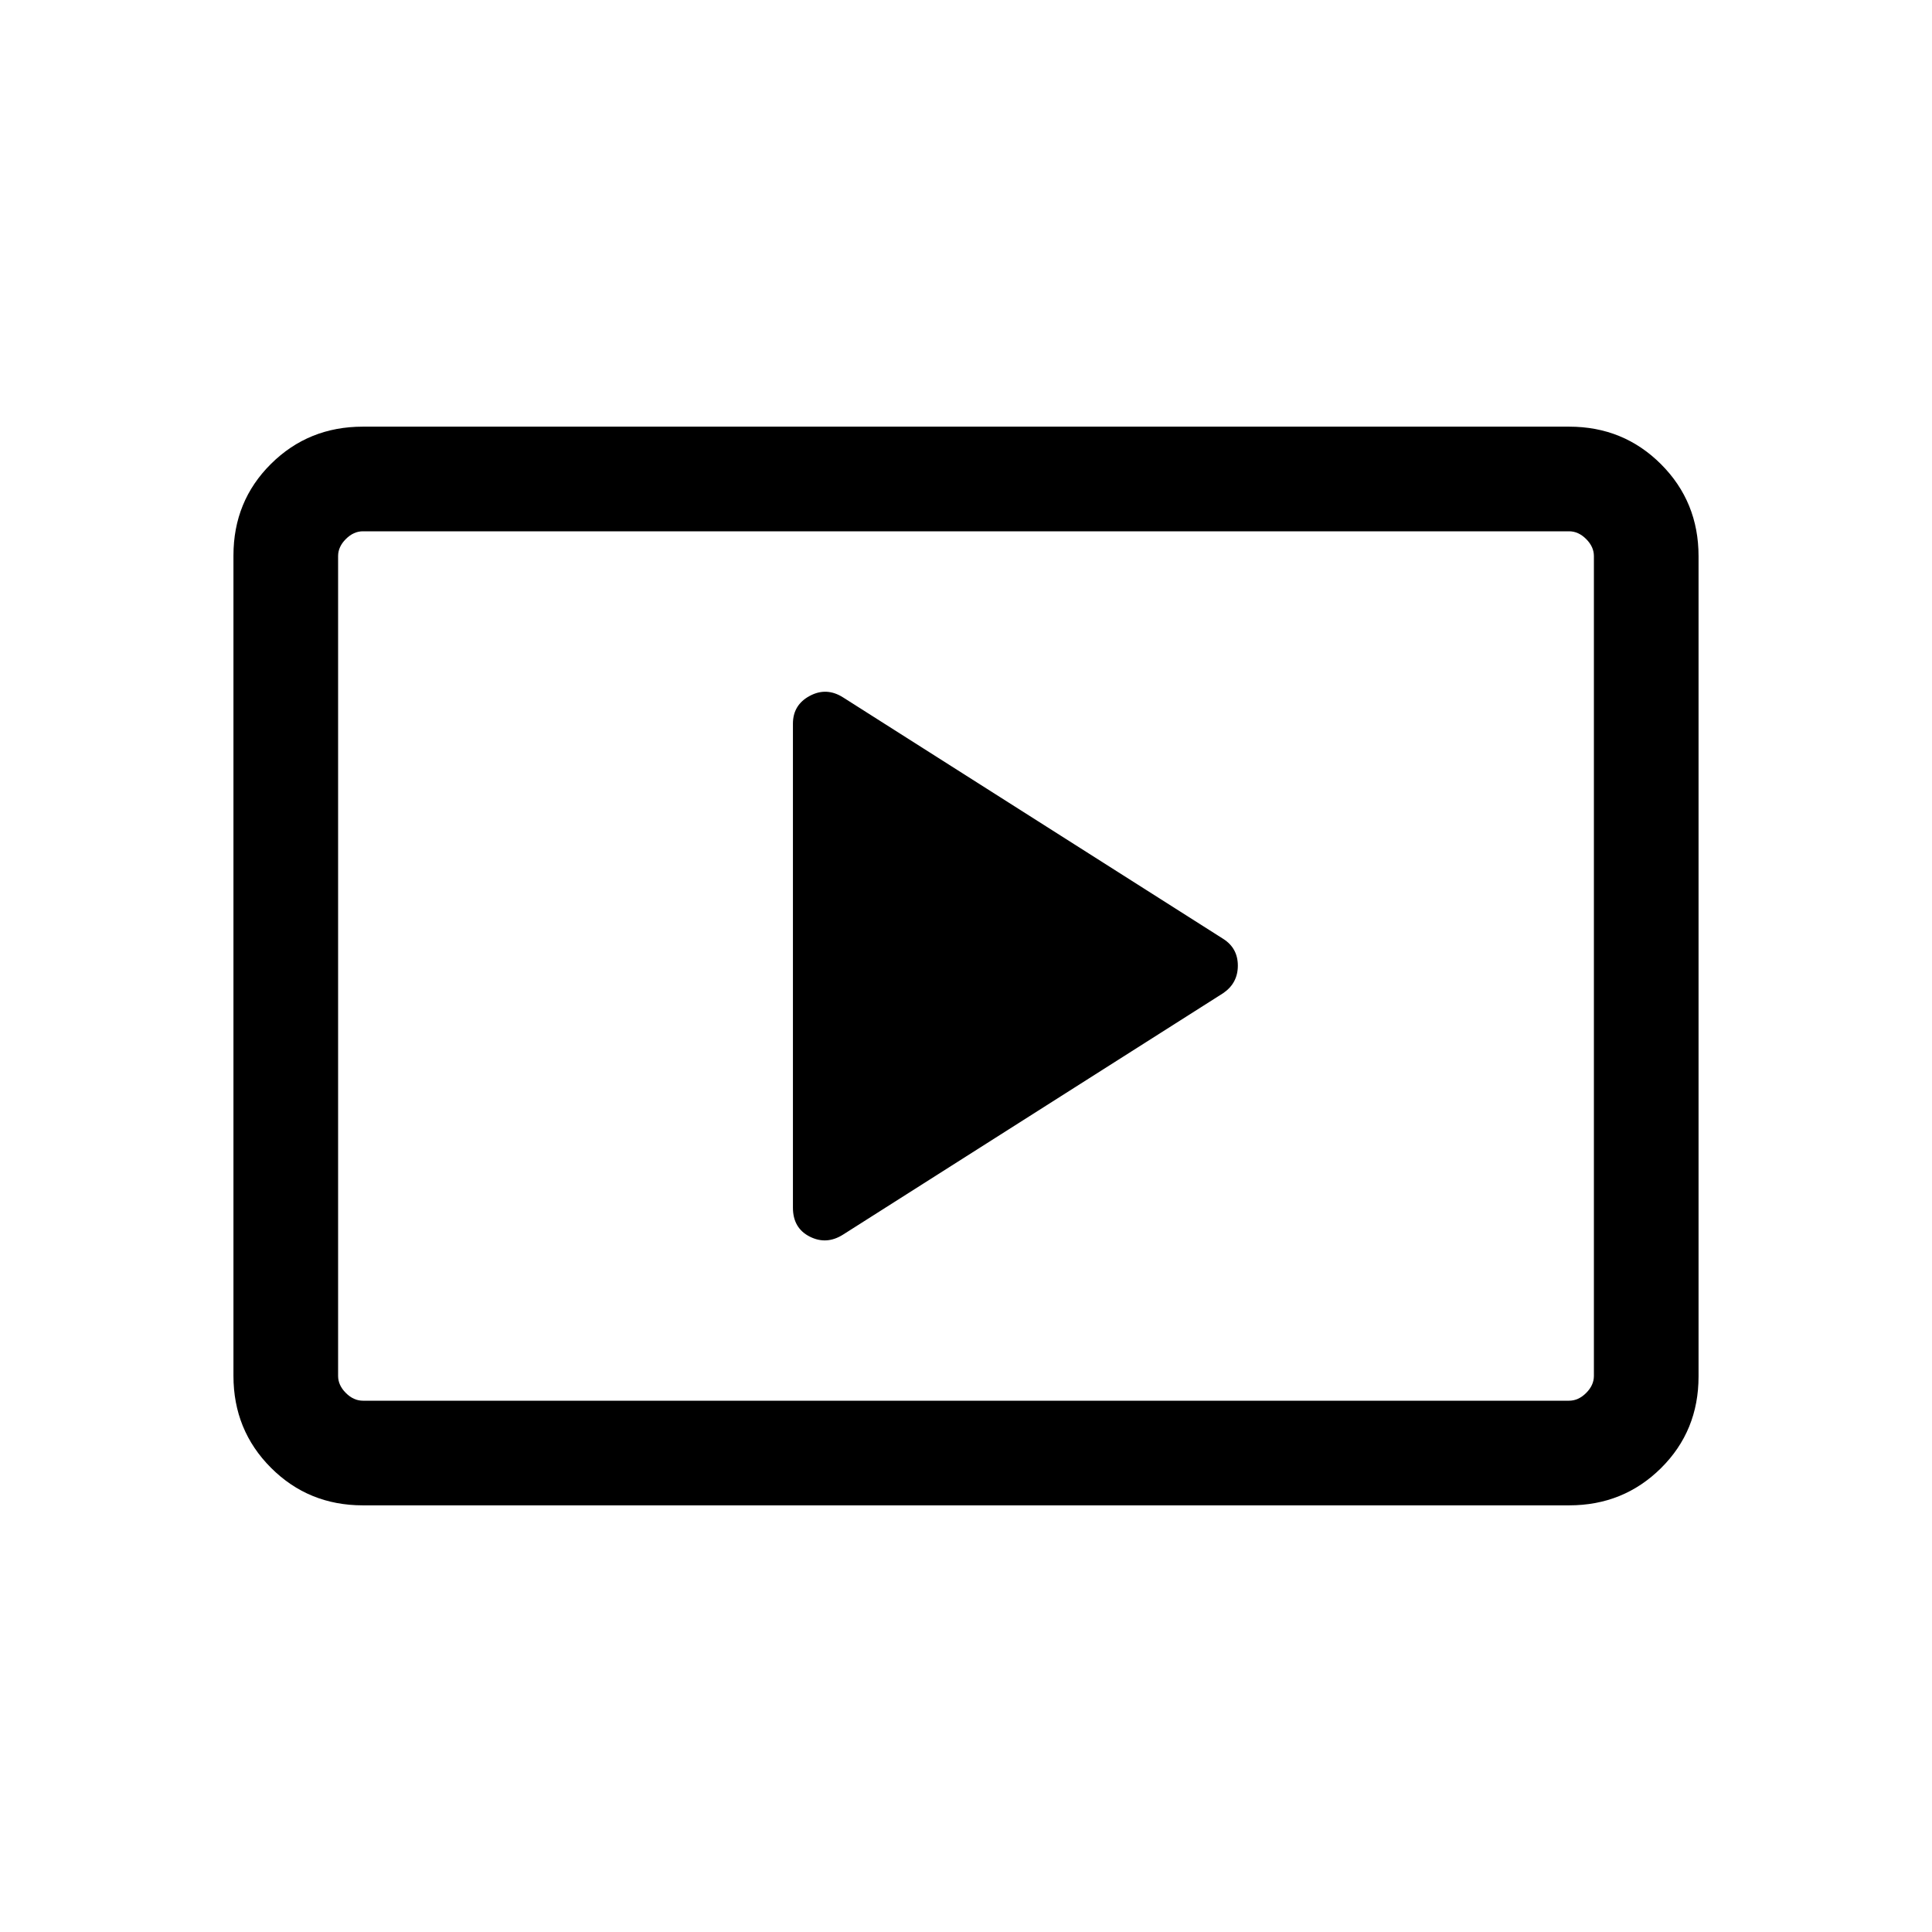 <svg xmlns="http://www.w3.org/2000/svg" height="20" viewBox="0 -960 960 960" width="20"><path d="m418.924-346.54 188.921-119.999q7.231-4.972 7.231-13.64 0-8.667-7.231-13.282L418.924-613.46q-8.231-5.231-16.577-.75-8.346 4.48-8.346 13.826v240.452q0 10.162 8.346 14.392 8.346 4.231 16.577-1ZM180.309-212.001q-27.008 0-45.658-18.662-18.65-18.662-18.65-45.686v-407.626q0-27.024 18.65-45.524t45.658-18.5h599.382q27.008 0 45.658 18.662 18.65 18.662 18.65 45.686v407.626q0 27.024-18.65 45.524t-45.658 18.5H180.309Zm0-51.999h599.382q4.616 0 8.463-3.846 3.846-3.847 3.846-8.463v-407.382q0-4.616-3.846-8.463-3.847-3.846-8.463-3.846H180.309q-4.616 0-8.463 3.846-3.846 3.847-3.846 8.463v407.382q0 4.616 3.846 8.463 3.847 3.846 8.463 3.846ZM168-264V-696-264Z"/></svg>